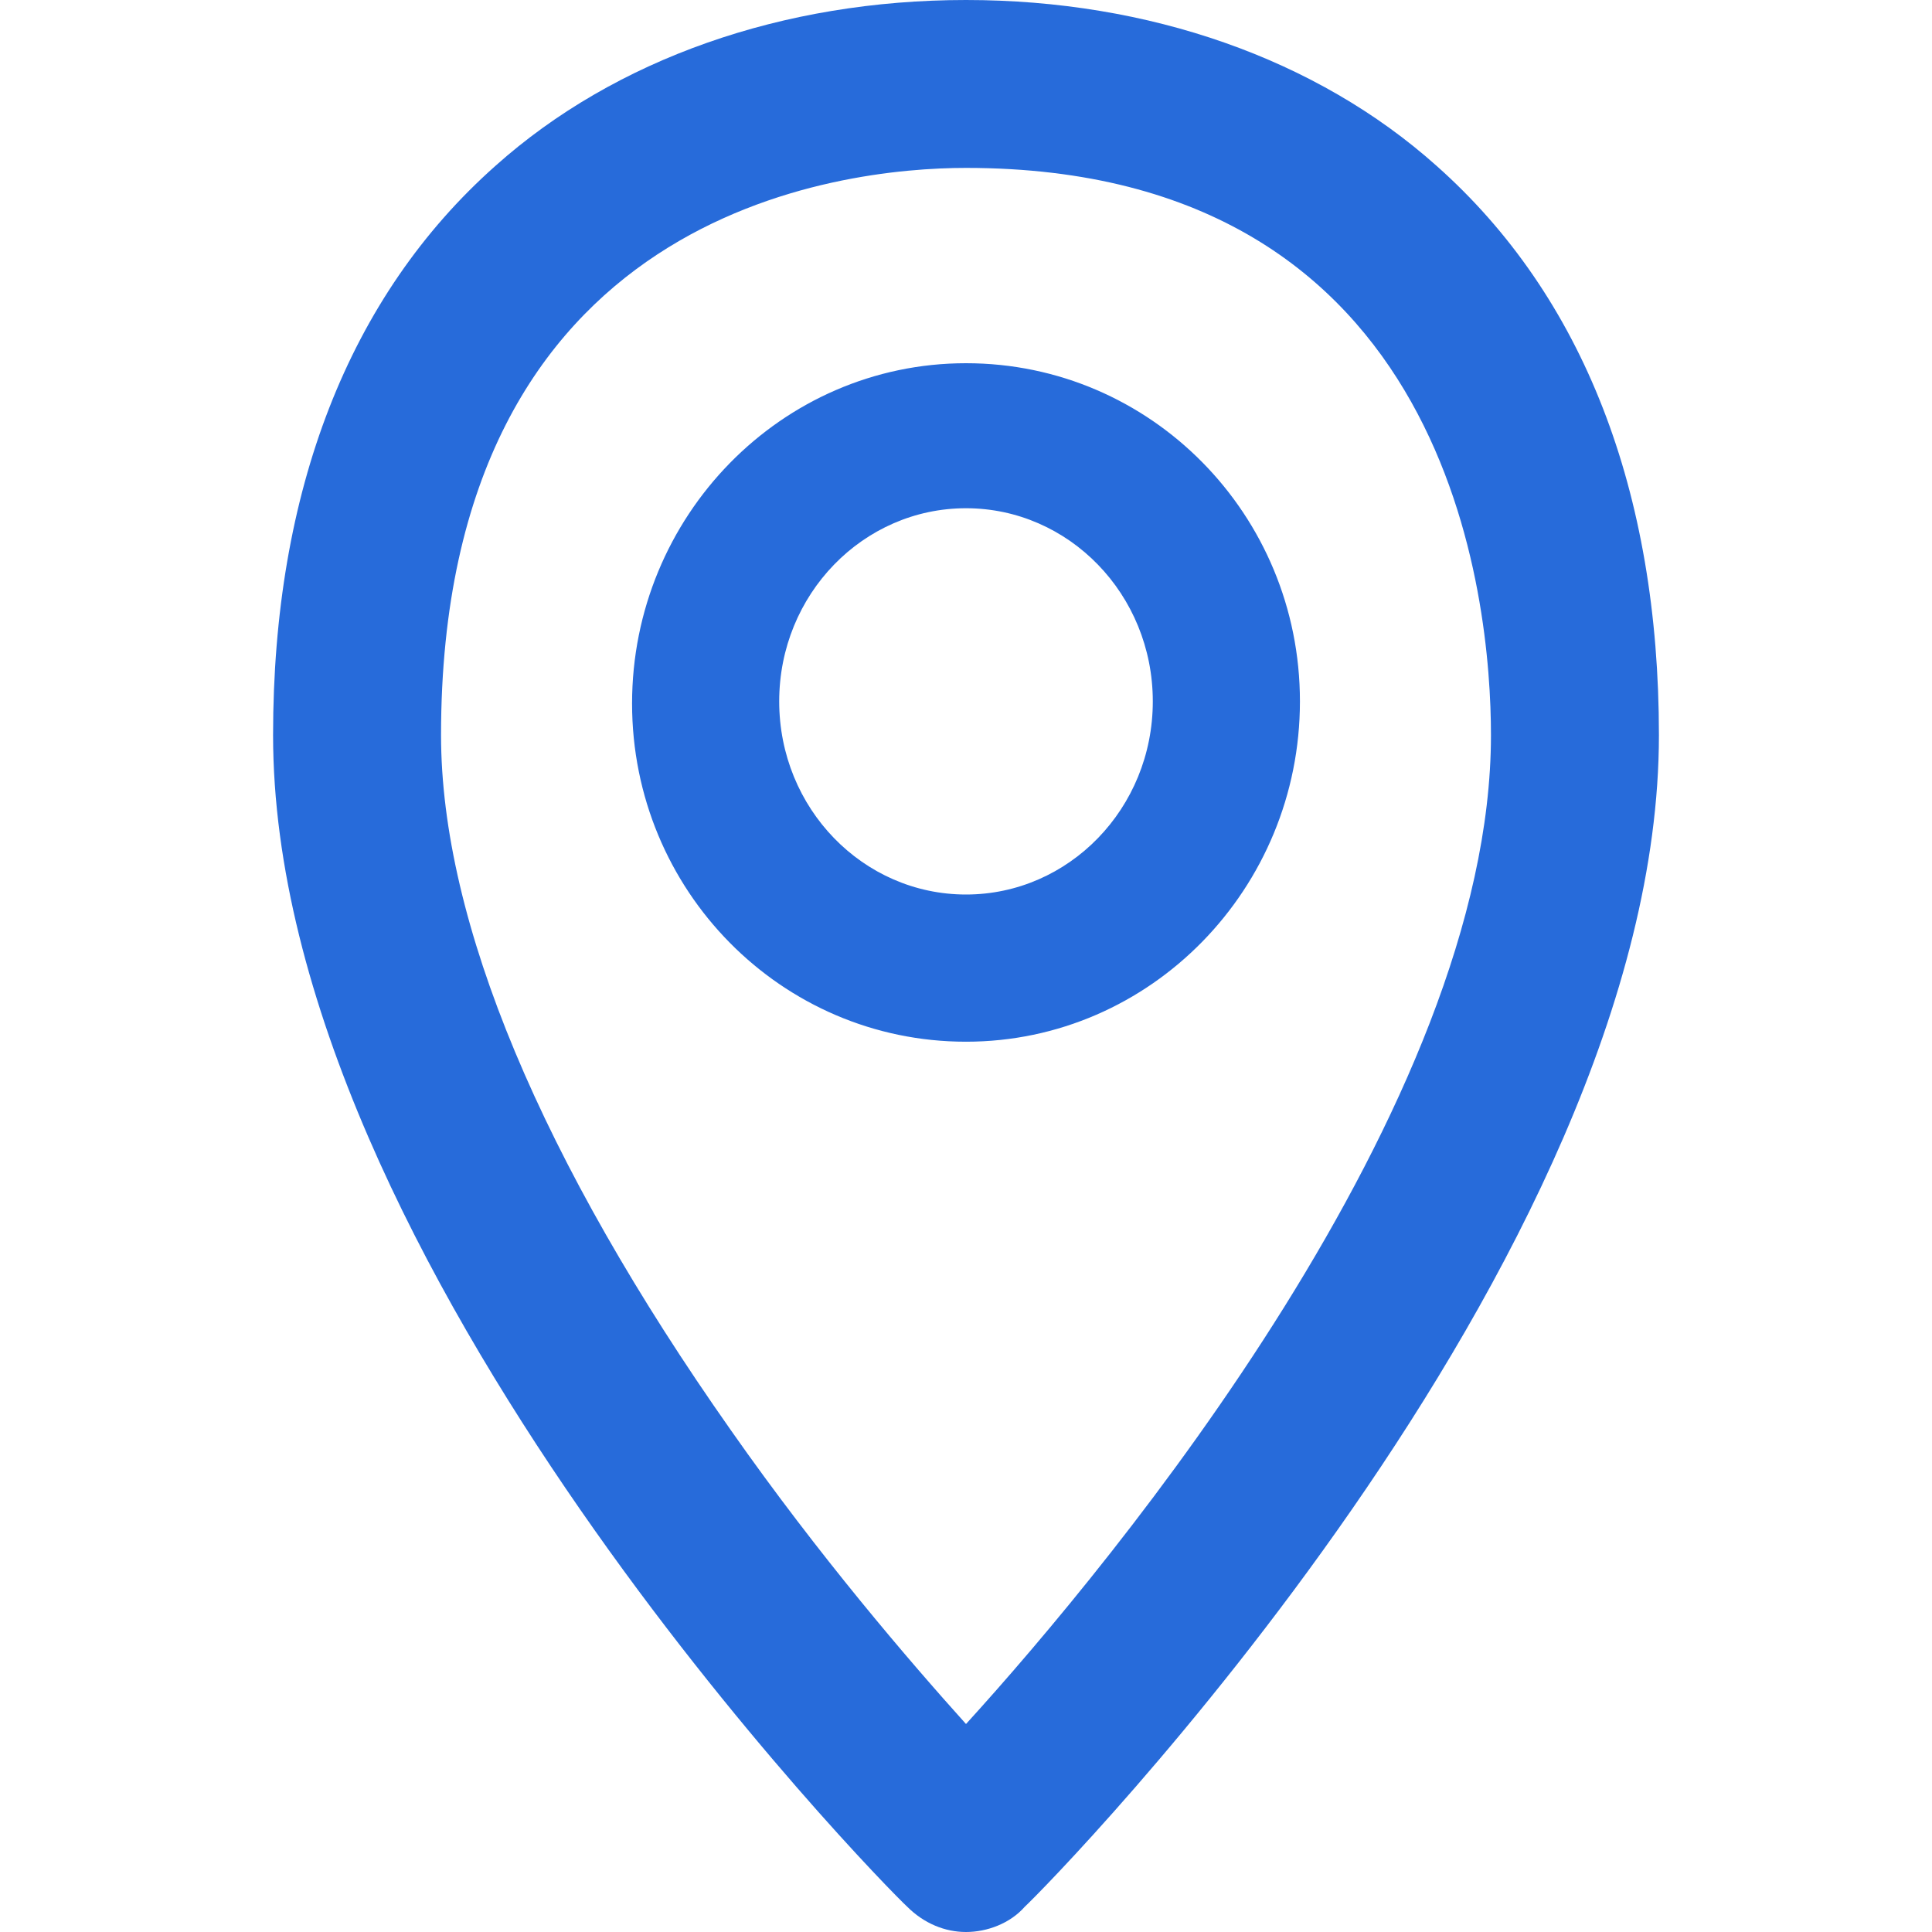 <?xml version="1.0" encoding="UTF-8"?>
<svg xmlns="http://www.w3.org/2000/svg" xmlns:xlink="http://www.w3.org/1999/xlink" width="32px" height="32px" viewBox="0 0 32 32" version="1.1">
<g id="surface1">
<path style=" stroke:none;fill-rule:nonzero;fill:rgb(15.294%,41.961%,85.49%);fill-opacity:1;" d="M 23.793 2.746 C 21.809 0.973 19.027 0 16 0 C 12.973 0 10.191 0.973 8.207 2.746 C 5.773 4.906 4.523 8.141 4.523 12.176 C 4.523 20.906 14.574 31.164 15.027 31.582 C 15.305 31.859 15.652 32 16 32 C 16.348 32 16.73 31.859 16.973 31.582 C 17.426 31.164 27.477 20.906 27.477 12.176 C 27.477 8.141 26.227 4.906 23.793 2.746 Z M 16 28.555 C 15.062 27.512 13.566 25.773 12.105 23.688 C 8.973 19.234 7.305 15.27 7.305 12.176 C 7.305 3.477 13.949 2.781 16 2.781 C 24.07 2.781 24.695 9.984 24.695 12.176 C 24.695 18.297 18.469 25.844 16 28.555 Z M 16 6.016 C 12.938 6.016 10.469 8.555 10.469 11.652 C 10.469 14.746 12.938 17.254 16 17.254 C 19.062 17.254 21.531 14.715 21.531 11.617 C 21.531 8.523 19.062 6.016 16 6.016 Z M 16 14.816 C 14.297 14.816 12.906 13.391 12.906 11.617 C 12.906 9.844 14.297 8.418 16 8.418 C 17.703 8.418 19.094 9.844 19.094 11.617 C 19.094 13.391 17.703 14.816 16 14.816 Z M 16 14.816 "/>
</g>
</svg>

